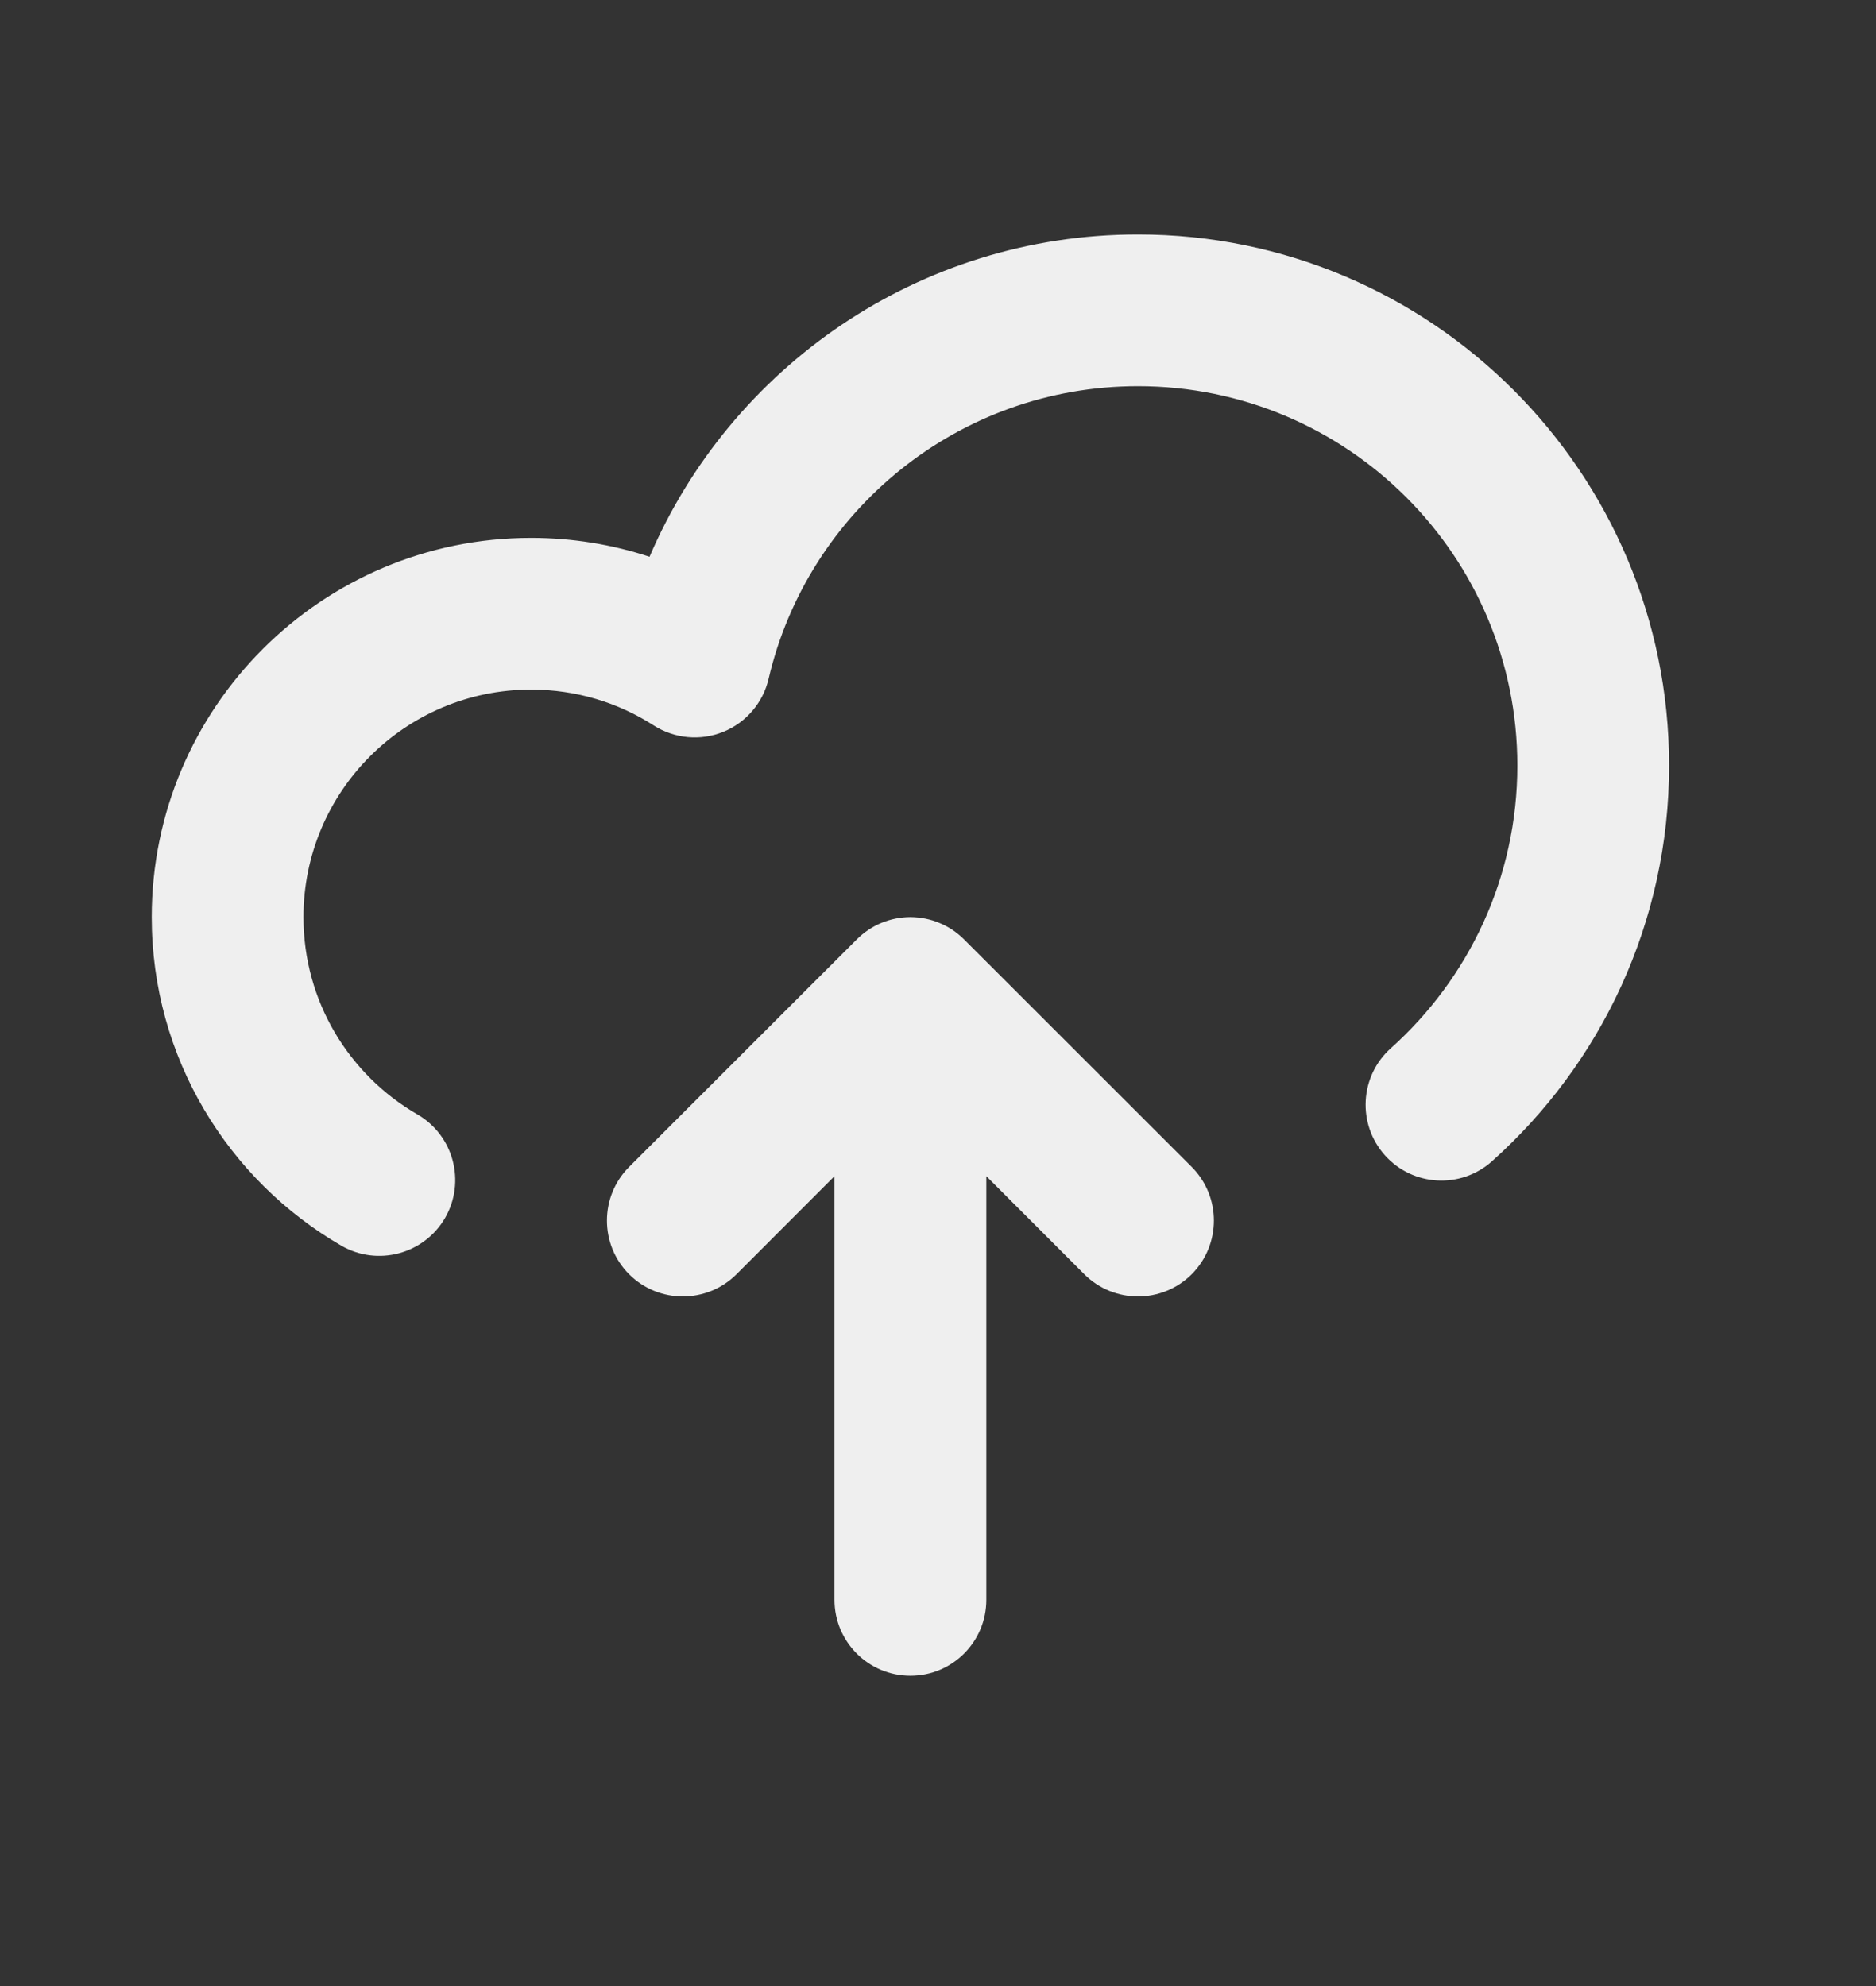 <svg width="17" height="18" viewBox="0 0 17 18" fill="none" xmlns="http://www.w3.org/2000/svg">
<rect x="0" y="0" width="17" height="18" fill="#333333" stroke="none"/>
<path fill-rule="evenodd" clip-rule="evenodd" d="M6.674 11.549C6.405 11.817 5.97 11.817 5.701 11.549C5.433 11.28 5.433 10.845 5.701 10.576L7.764 8.514C7.898 8.38 8.073 8.313 8.248 8.312C8.249 8.312 8.249 8.312 8.25 8.312C8.251 8.312 8.251 8.312 8.252 8.312C8.345 8.313 8.433 8.331 8.513 8.365C8.594 8.398 8.67 8.448 8.736 8.514L10.799 10.576C11.067 10.845 11.067 11.28 10.799 11.549C10.53 11.817 10.095 11.817 9.826 11.549L8.938 10.66V14.5C8.938 14.88 8.63 15.188 8.25 15.188C7.87 15.188 7.562 14.88 7.562 14.5V10.66L6.674 11.549Z" fill="#EFEFEF"/>
<path fill-rule="evenodd" clip-rule="evenodd" d="M5.886 5.046C6.621 3.329 8.326 2.125 10.312 2.125C12.97 2.125 15.125 4.28 15.125 6.938C15.125 8.363 14.505 9.644 13.521 10.524C13.238 10.778 12.803 10.754 12.55 10.471C12.297 10.188 12.321 9.753 12.604 9.5C13.308 8.869 13.75 7.956 13.75 6.938C13.75 5.039 12.211 3.5 10.312 3.5C8.685 3.5 7.32 4.632 6.965 6.152C6.914 6.37 6.761 6.549 6.554 6.633C6.347 6.717 6.112 6.695 5.924 6.575C5.604 6.369 5.223 6.25 4.812 6.25C3.673 6.25 2.75 7.173 2.75 8.312C2.75 9.075 3.163 9.742 3.782 10.1C4.11 10.29 4.223 10.71 4.033 11.039C3.842 11.367 3.422 11.48 3.093 11.29C2.068 10.696 1.375 9.586 1.375 8.312C1.375 6.414 2.914 4.875 4.812 4.875C5.187 4.875 5.548 4.935 5.886 5.046Z" fill="#EFEFEF"/>
</svg>
